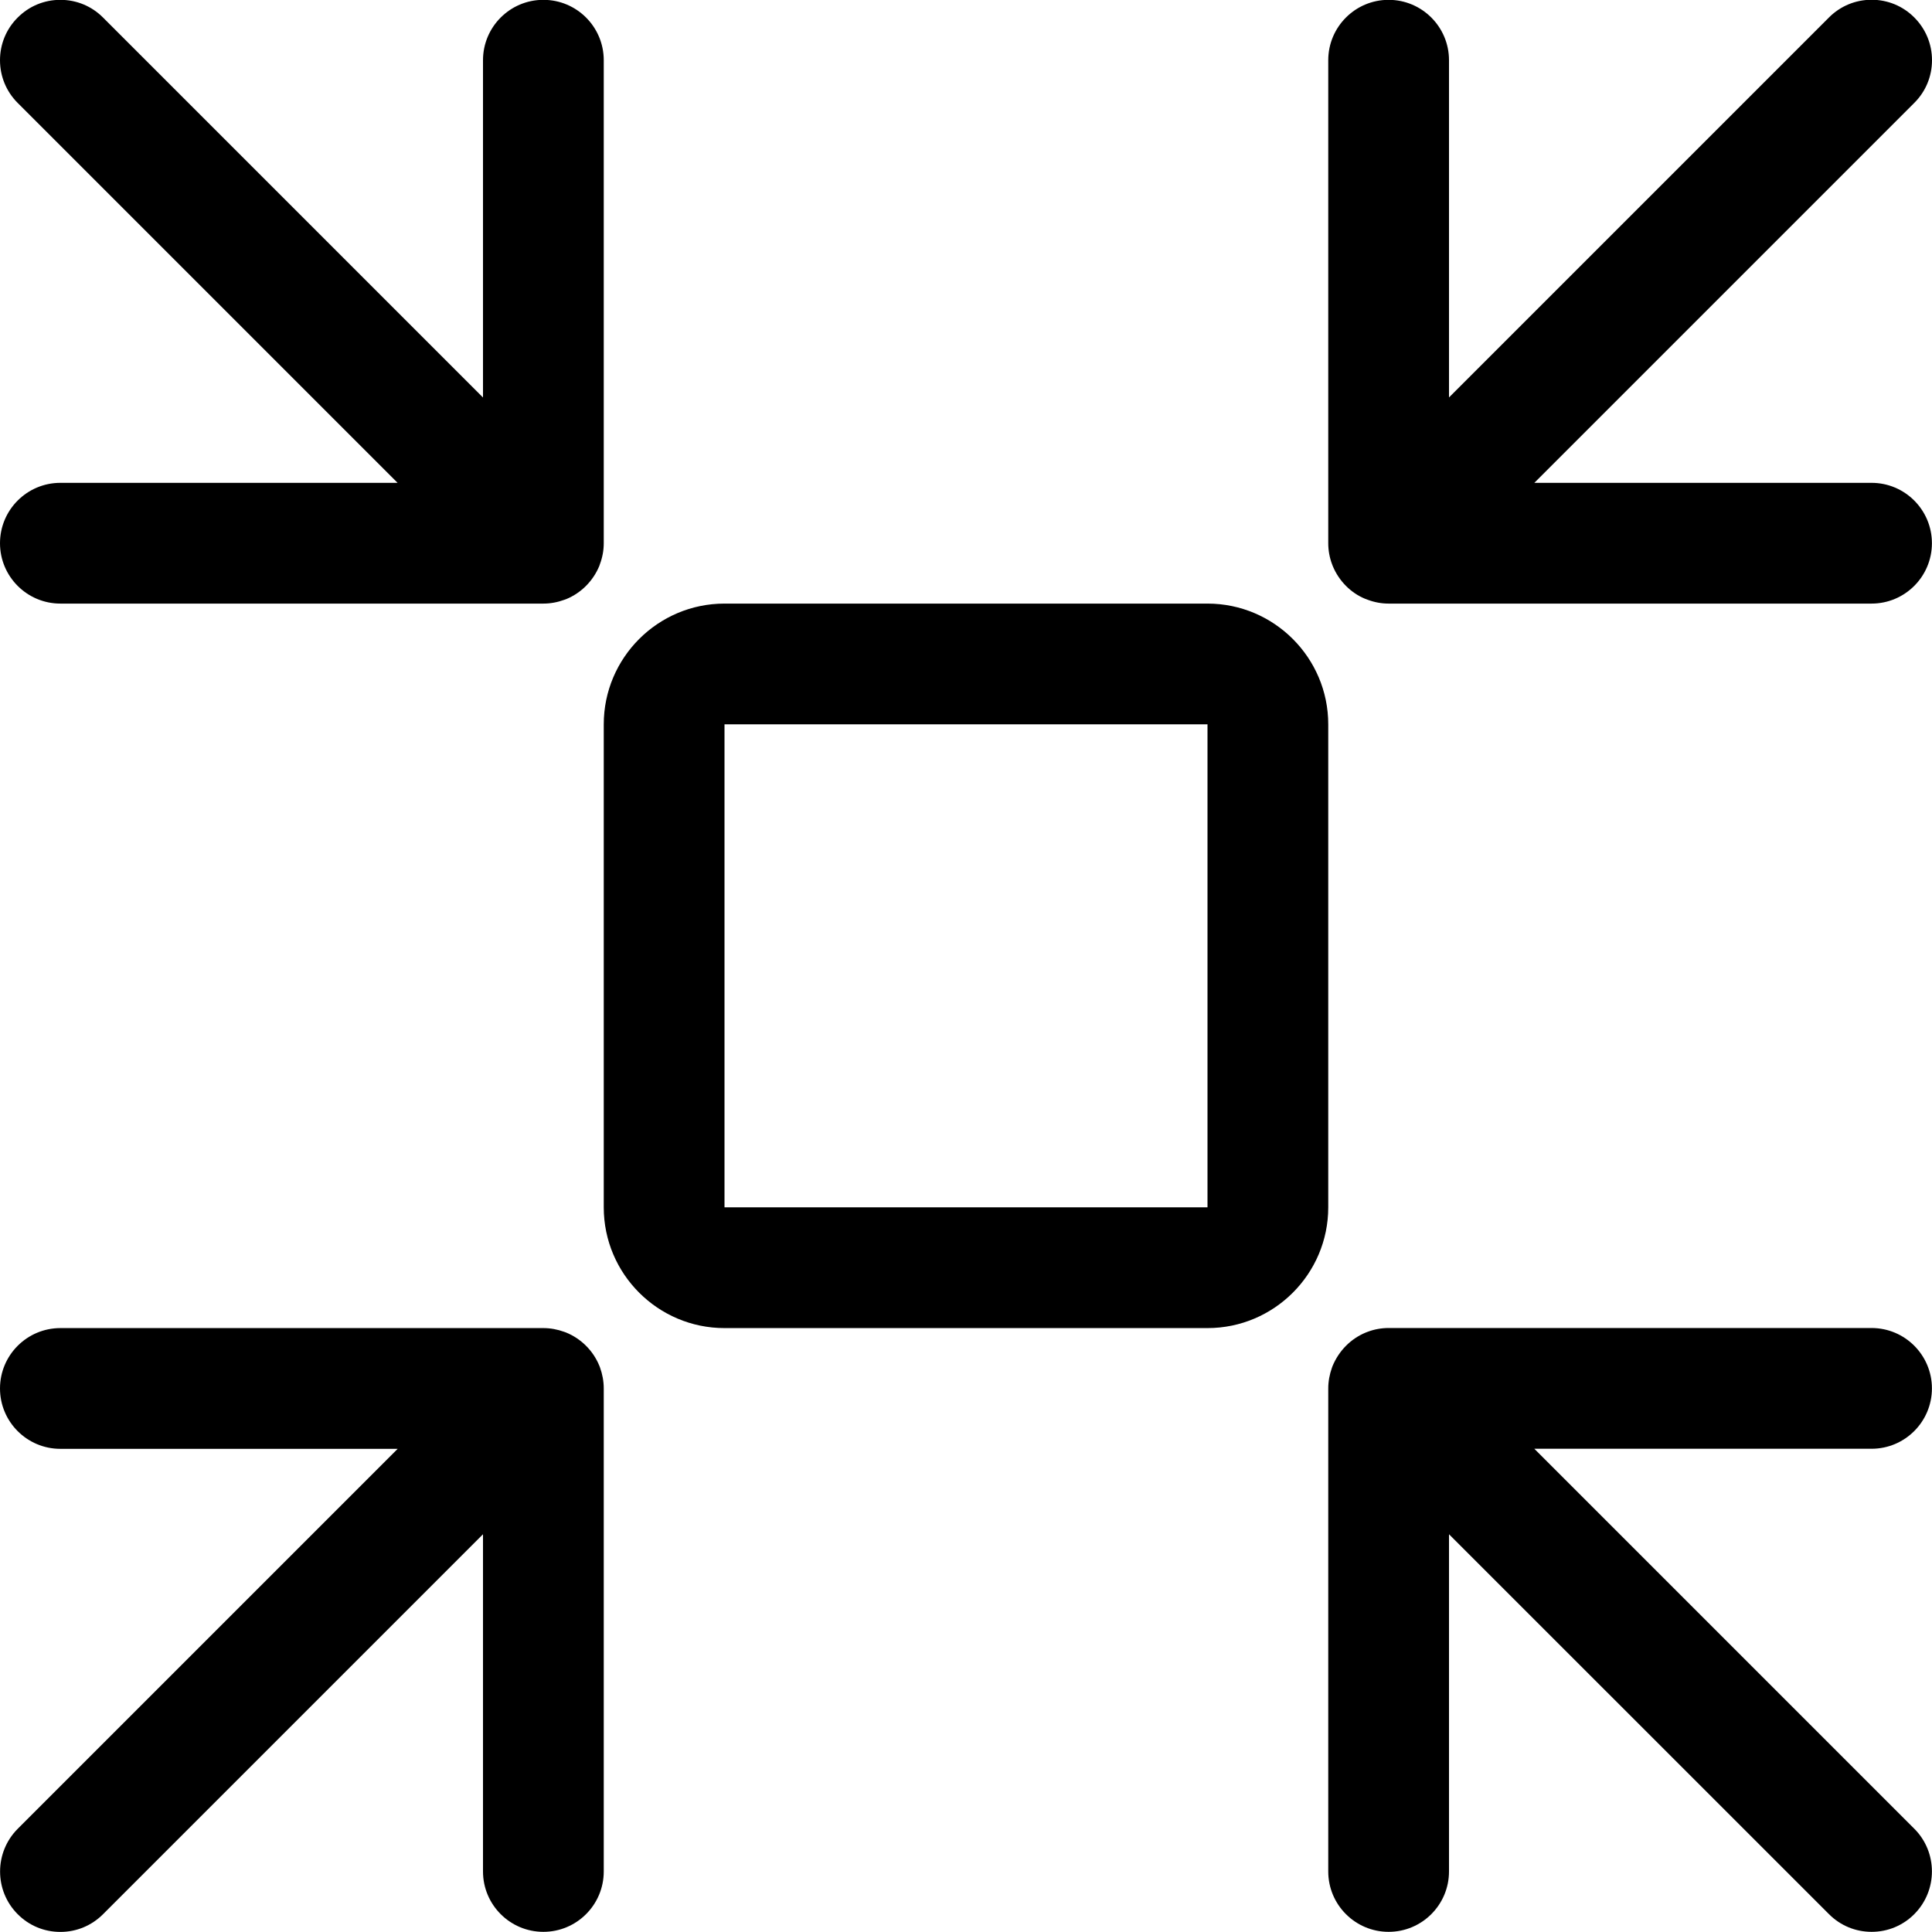 <?xml version="1.0" encoding="utf-8"?>
<!-- Generator: Adobe Illustrator 22.1.0, SVG Export Plug-In . SVG Version: 6.00 Build 0)  -->
<svg version="1.1" id="Layer_1" xmlns="http://www.w3.org/2000/svg" xmlns:xlink="http://www.w3.org/1999/xlink" x="0px" y="0px"
	 viewBox="0 0 24 24" style="enable-background:new 0 0 24 24;" xml:space="preserve">
<title>shrink-4</title>
<g>
	<path d="M17.25,7.498c-0.089,0-0.176-0.016-0.261-0.048c-0.011-0.004-0.022-0.008-0.032-0.012c-0.176-0.072-0.324-0.221-0.4-0.404
		c-0.003-0.008-0.007-0.017-0.01-0.026C16.516,6.926,16.5,6.837,16.5,6.748v-6c0-0.414,0.336-0.75,0.75-0.75S18,0.334,18,0.748
		v4.189l4.72-4.72c0.142-0.142,0.33-0.22,0.53-0.22s0.389,0.078,0.53,0.22C23.922,0.359,24,0.548,24,0.748s-0.078,0.389-0.22,0.53
		l-4.72,4.72h4.189c0.414,0,0.75,0.336,0.75,0.75s-0.336,0.75-0.75,0.75H17.25z"/>
	<path d="M6.75,23.998c-0.414,0-0.75-0.336-0.75-0.75v-4.189l-4.72,4.72c-0.142,0.142-0.33,0.22-0.53,0.22s-0.389-0.078-0.53-0.22
		c-0.292-0.292-0.292-0.768,0-1.061l4.72-4.72H0.75c-0.414,0-0.75-0.336-0.75-0.75s0.336-0.75,0.75-0.75h6
		c0.088,0,0.175,0.016,0.26,0.047c0.008,0.003,0.015,0.005,0.022,0.008c0.188,0.077,0.336,0.226,0.412,0.41
		c0.003,0.007,0.006,0.015,0.009,0.023C7.483,17.068,7.5,17.157,7.5,17.248v6C7.5,23.662,7.164,23.998,6.75,23.998z"/>
	<path d="M23.25,23.998c-0.2,0-0.389-0.078-0.53-0.22L18,19.059v4.189c0,0.414-0.336,0.75-0.75,0.75s-0.75-0.336-0.75-0.75v-6
		c0-0.087,0.016-0.174,0.046-0.258c0.002-0.006,0.004-0.011,0.006-0.017c0.08-0.195,0.229-0.343,0.412-0.419
		c0.008-0.003,0.017-0.007,0.026-0.01c0.082-0.031,0.17-0.047,0.259-0.047h6c0.414,0,0.75,0.336,0.75,0.75s-0.336,0.75-0.75,0.75
		h-4.189l4.72,4.72c0.292,0.292,0.292,0.768,0,1.061C23.639,23.92,23.45,23.998,23.25,23.998z"/>
	<path d="M0.75,7.498C0.336,7.498,0,7.162,0,6.748s0.336-0.75,0.75-0.75h4.189l-4.72-4.72C0.078,1.137,0,0.948,0,0.748
		s0.078-0.389,0.22-0.53c0.141-0.142,0.33-0.22,0.53-0.22s0.389,0.078,0.53,0.22L6,4.938V0.748c0-0.414,0.336-0.75,0.75-0.75
		S7.5,0.334,7.5,0.748v6c0,0.089-0.016,0.176-0.048,0.261C7.45,7.016,7.447,7.023,7.445,7.03c-0.077,0.187-0.226,0.336-0.41,0.412
		C7.028,7.445,7.019,7.448,7.01,7.451C6.925,7.482,6.838,7.498,6.75,7.498H0.75z"/>
	<path d="M9,16.498c-0.827,0-1.5-0.673-1.5-1.5v-6c0-0.827,0.673-1.5,1.5-1.5h6c0.827,0,1.5,0.673,1.5,1.5v6
		c0,0.827-0.673,1.5-1.5,1.5H9z M9,14.998h6v-6H9V14.998z"/>
</g>
</svg>
